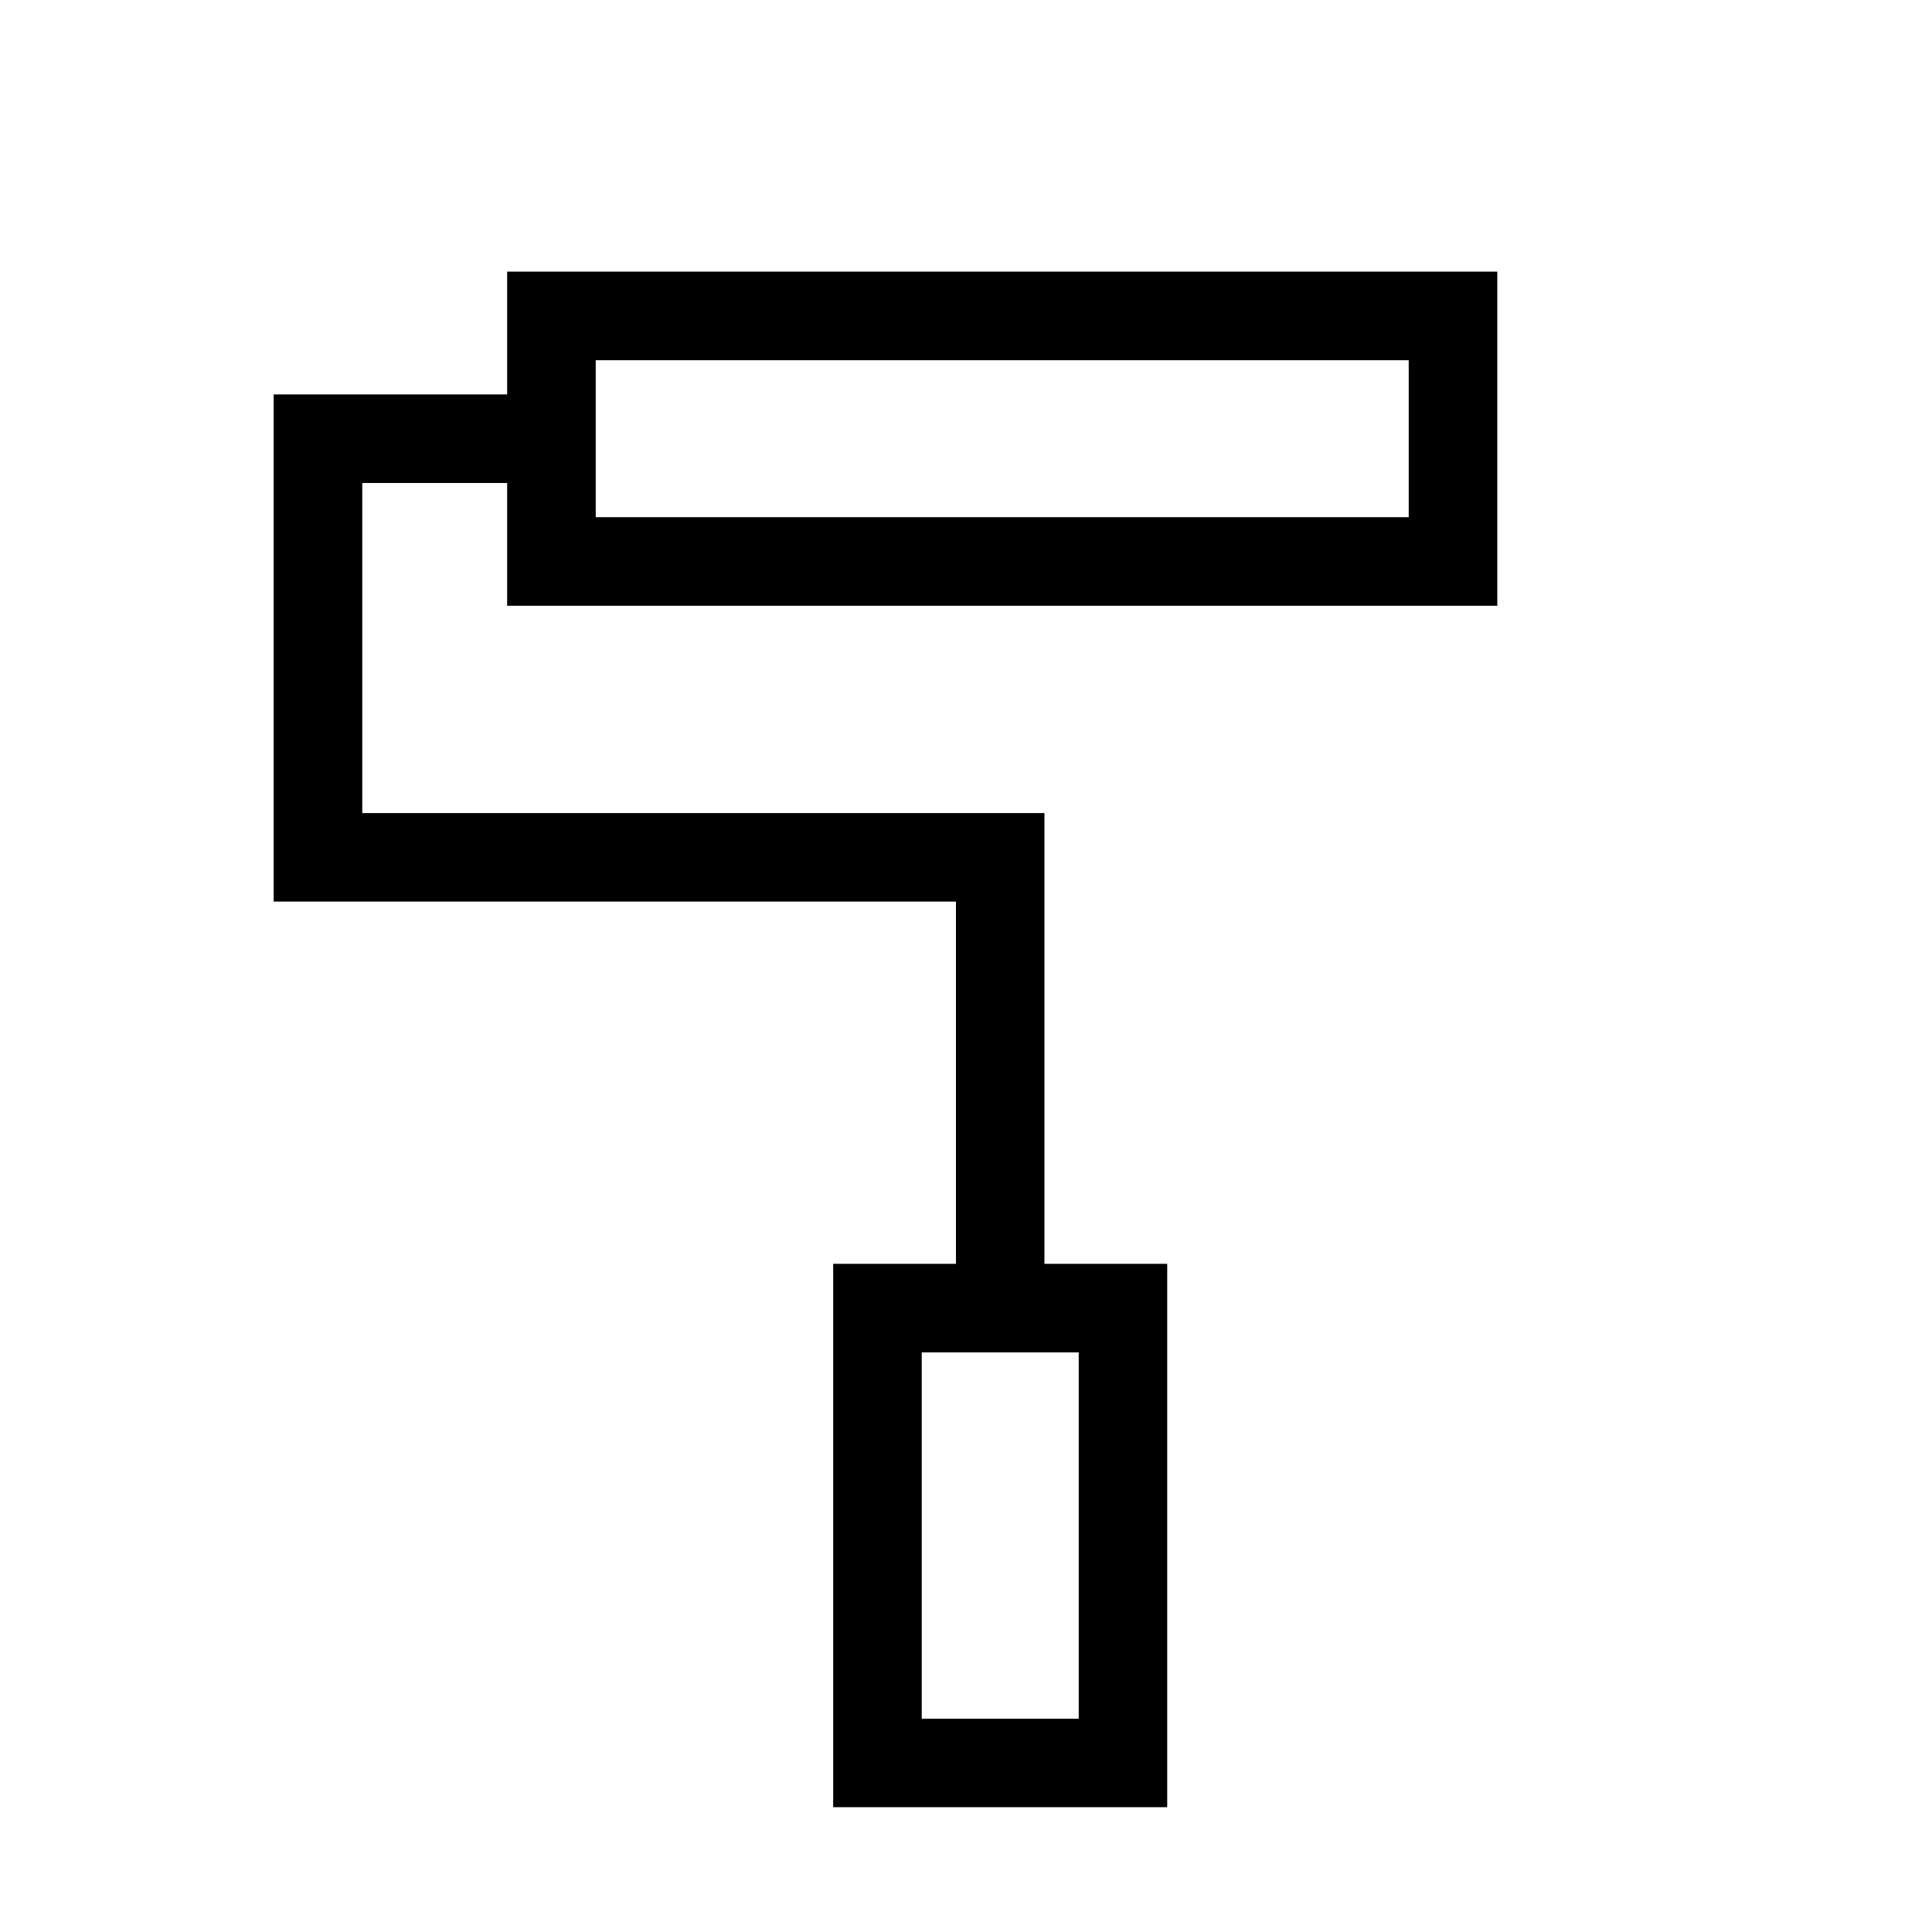 <svg xmlns="http://www.w3.org/2000/svg" height="20" width="20"><path d="M8.625 18.708V13.083H9.896V9.333H2.833V4.083H5.25V2.812H15.5V6.271H5.25V5H3.75V8.417H10.812V13.083H12.083V18.708ZM6.167 3.729V5.354ZM9.542 17.792H11.167H9.542ZM9.542 17.792H11.167V14H9.542ZM6.167 5.354H14.583V3.729H6.167Z"/></svg>